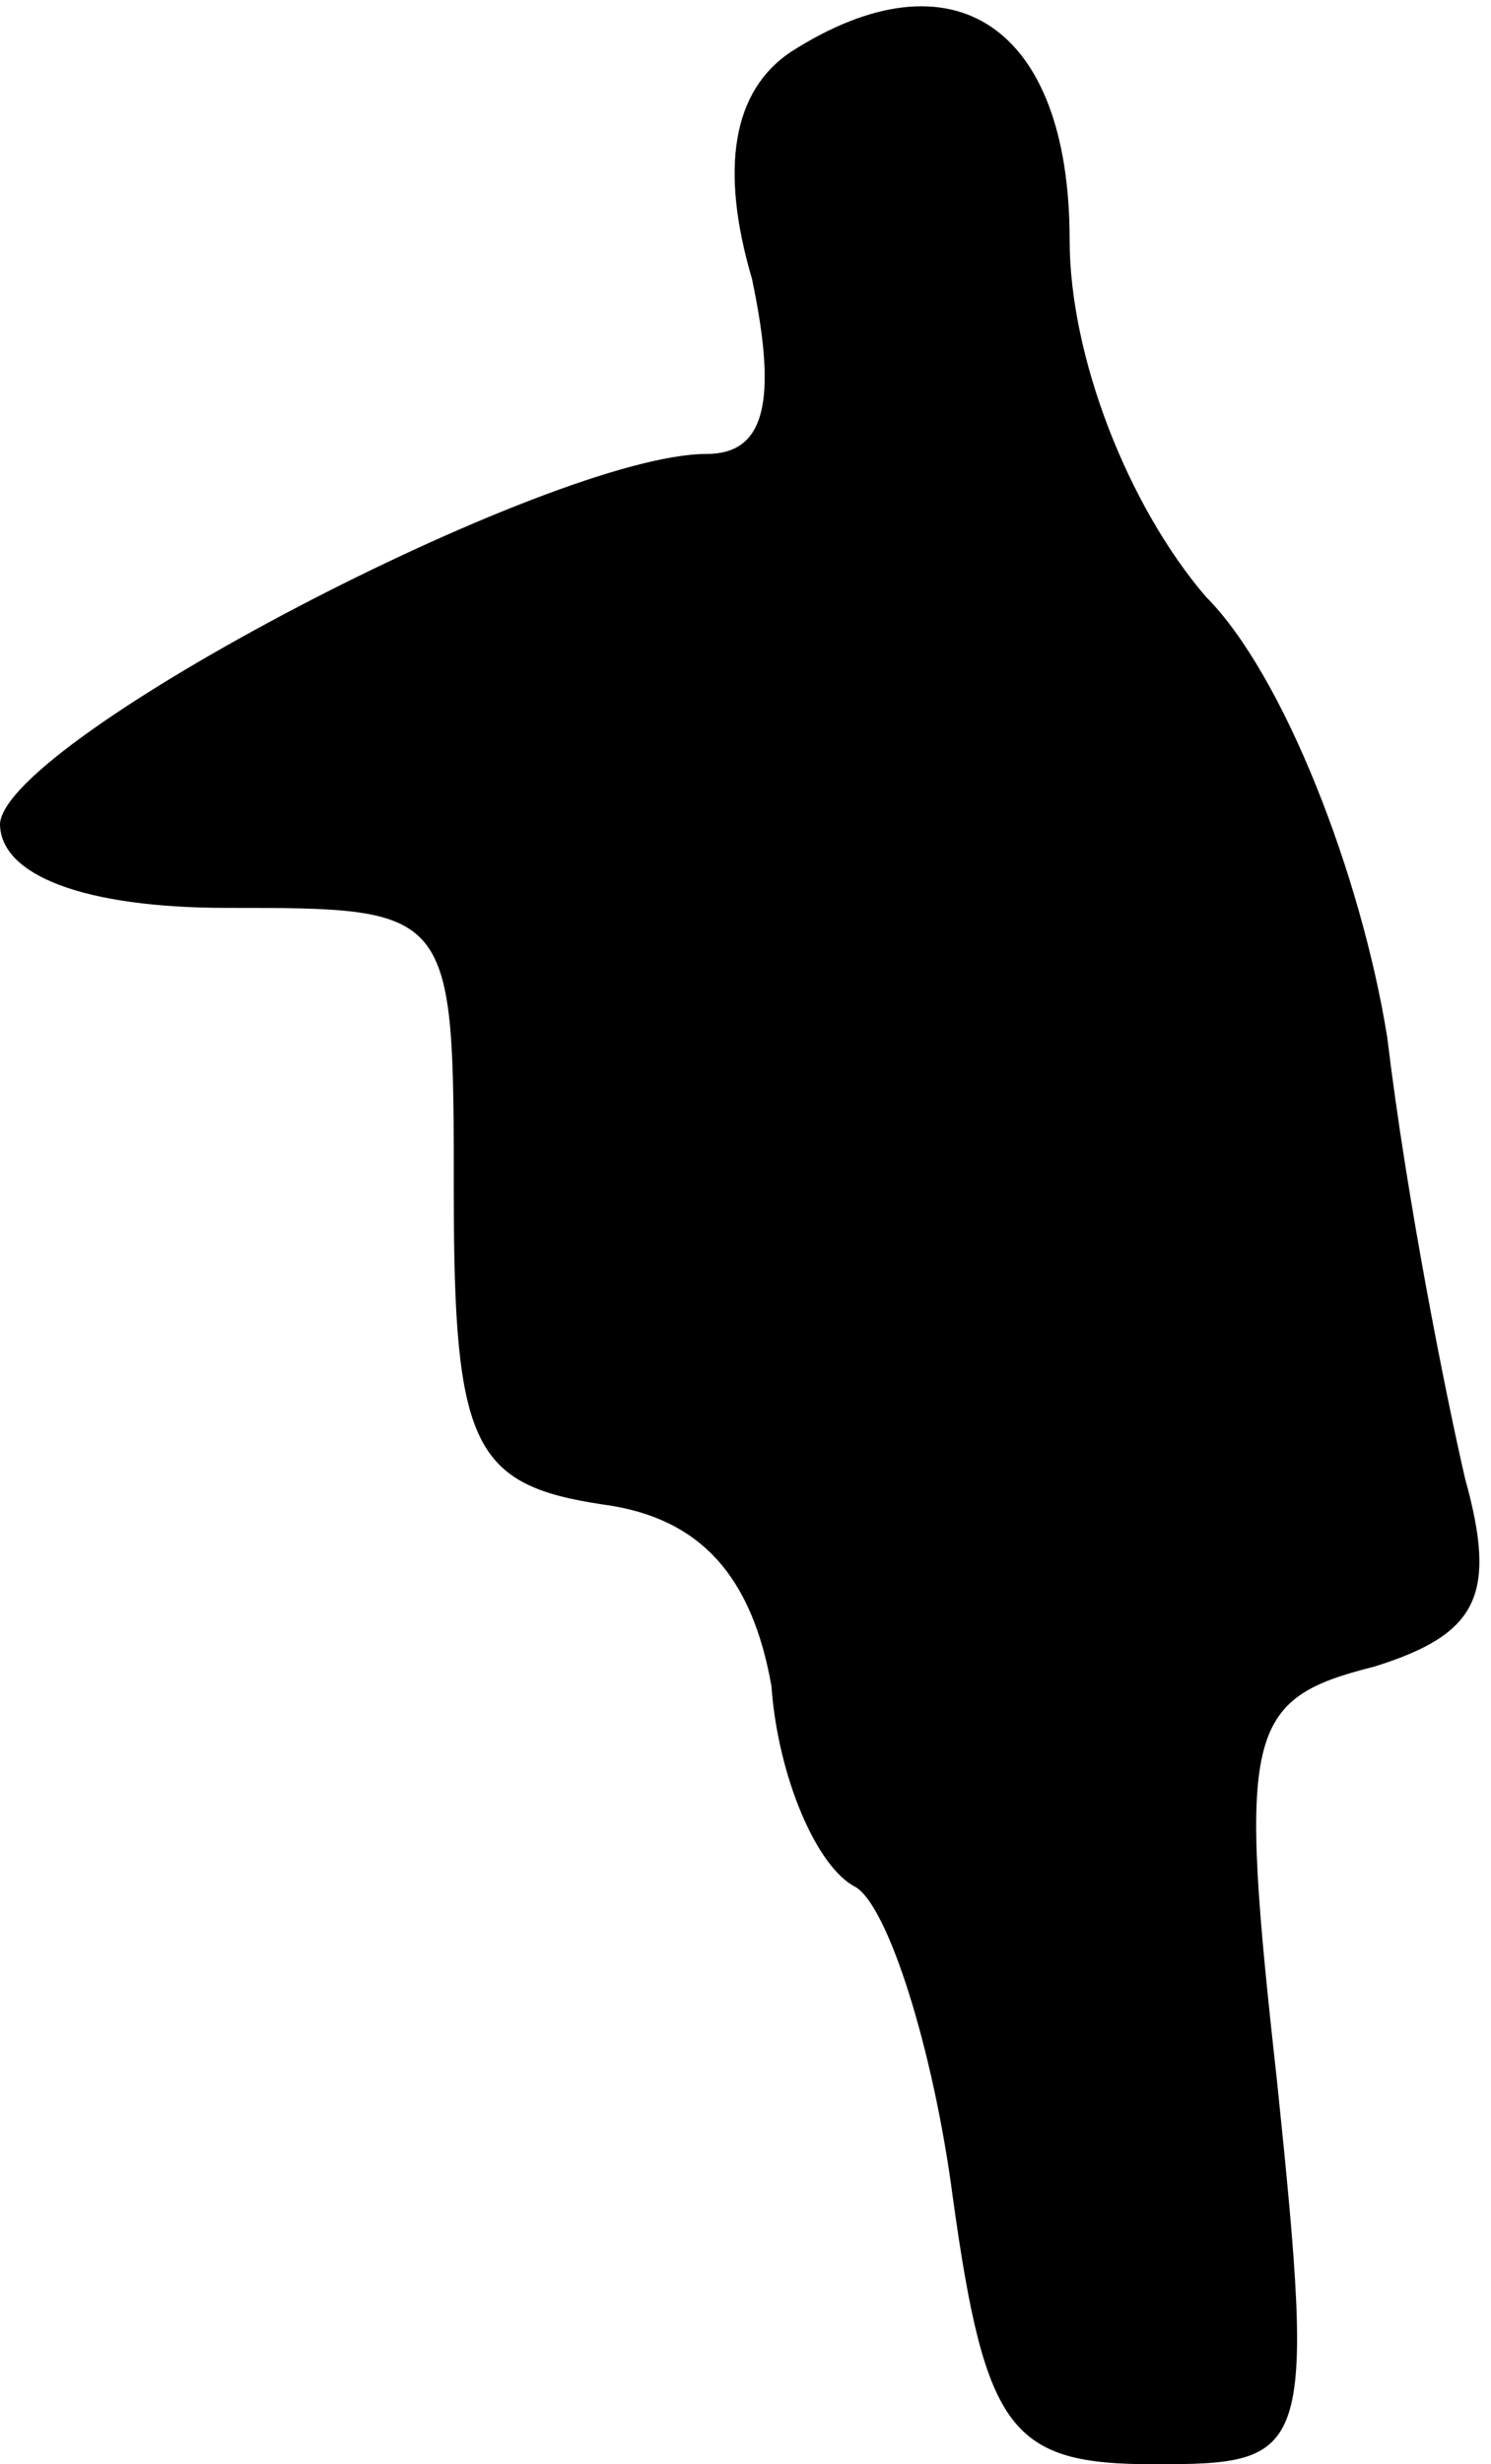 <?xml version="1.0" standalone="no"?>
<!DOCTYPE svg PUBLIC "-//W3C//DTD SVG 20010904//EN"
 "http://www.w3.org/TR/2001/REC-SVG-20010904/DTD/svg10.dtd">
<svg version="1.0" xmlns="http://www.w3.org/2000/svg"
 width="23pt" height="38pt" viewBox="0 0 23 38"
 preserveAspectRatio="xMidYMid meet">
<g transform="translate(0,38) scale(0.1,-0.1)"
fill="#000000" stroke="none">
<path fill="#000000" stroke="none" d="M122 372 c-9 -6 -11 -18 -6 -35 4 -19
2 -27 -7 -27 -24 0 -108 -44 -109 -57 0 -8 13 -13 35 -13 35 0 35 0 35 -44 0
-39 3 -45 23 -48 15 -2 23 -11 26 -28 1 -14 7 -28 13 -31 5 -3 12 -25 15 -48
5 -36 9 -41 31 -41 24 0 25 1 19 59 -6 54 -5 59 15 64 16 5 19 11 14 29 -3 13
-9 43 -12 68 -4 25 -16 56 -28 68 -12 14 -21 37 -21 55 0 33 -18 45 -43 29z"/>
</g>
</svg>
